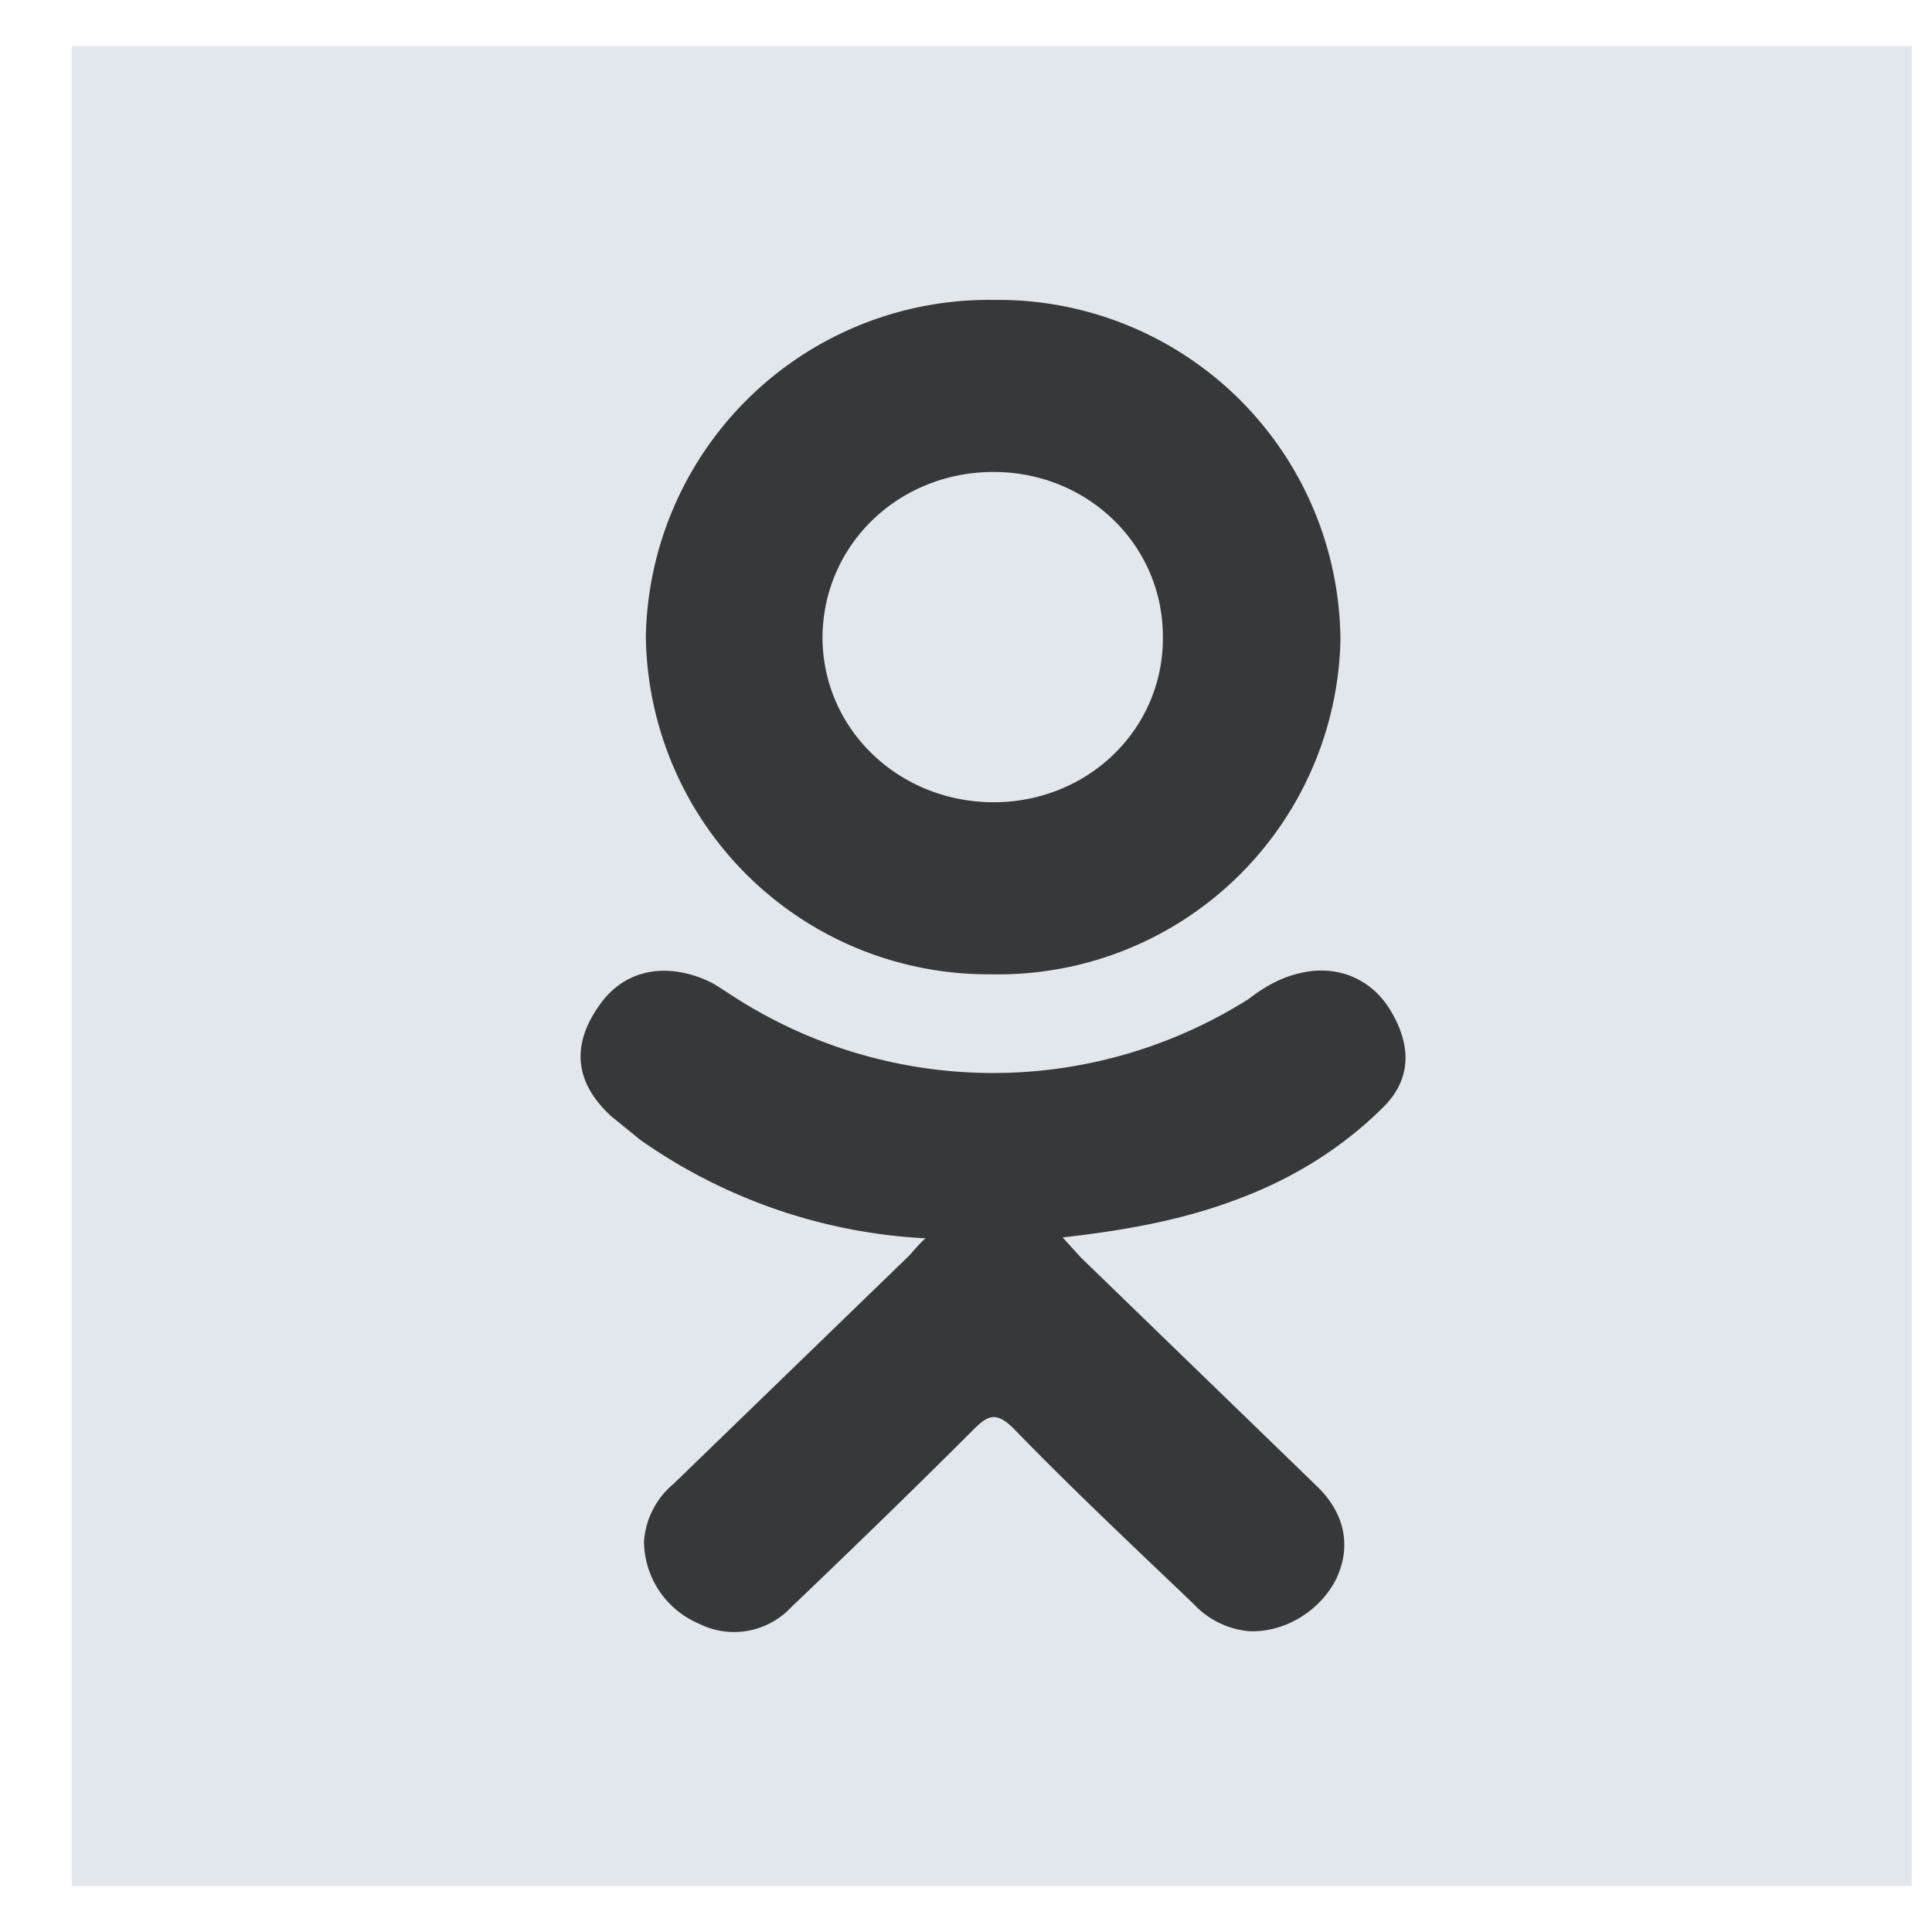 <svg xmlns="http://www.w3.org/2000/svg" xmlns:xlink="http://www.w3.org/1999/xlink" width="21" height="21" viewBox="0 0 21 21"><defs><path id="31rra" d="M1564.78 6076.5v-20h20v20z"/><path id="31rrb" d="M1579.04 6068.03c-.46.46-1.02.8-1.63 1.02-.59.22-1.23.33-1.86.4l.2.22 2.58 2.5c.3.3.35.65.2.98-.18.37-.58.6-.96.58a.94.94 0 0 1-.6-.3c-.66-.63-1.32-1.25-1.95-1.9-.19-.19-.28-.15-.44.01-.65.65-1.32 1.3-1.98 1.93a.85.85 0 0 1-1 .18.98.98 0 0 1-.6-.9.9.9 0 0 1 .32-.62l2.55-2.47c.06-.06.1-.12.19-.2a5.91 5.91 0 0 1-3.1-1.07l-.32-.26c-.4-.37-.43-.78-.12-1.21.26-.37.7-.47 1.17-.26.09.04.17.1.25.15a5.2 5.2 0 0 0 5.63.05c.17-.13.34-.23.55-.28.4-.1.77.05.98.38.25.4.24.77-.06 1.07zm-4.28-1.44a3.72 3.72 0 0 1-3.74-3.67 3.73 3.73 0 0 1 3.79-3.66 3.72 3.72 0 0 1 3.76 3.71 3.72 3.72 0 0 1-3.8 3.62zm.04-5.46c-1.04 0-1.86.8-1.86 1.81.01 1 .84 1.78 1.86 1.78 1.03 0 1.85-.8 1.84-1.8 0-1-.82-1.79-1.84-1.79z"/></defs><g><g transform="translate(-1564 -6056)"><use fill="#e1e7ed" xlink:href="#31rra"/></g><g transform="translate(-1564 -6056)"><use fill="#37383a" xlink:href="#31rrb"/></g></g></svg>